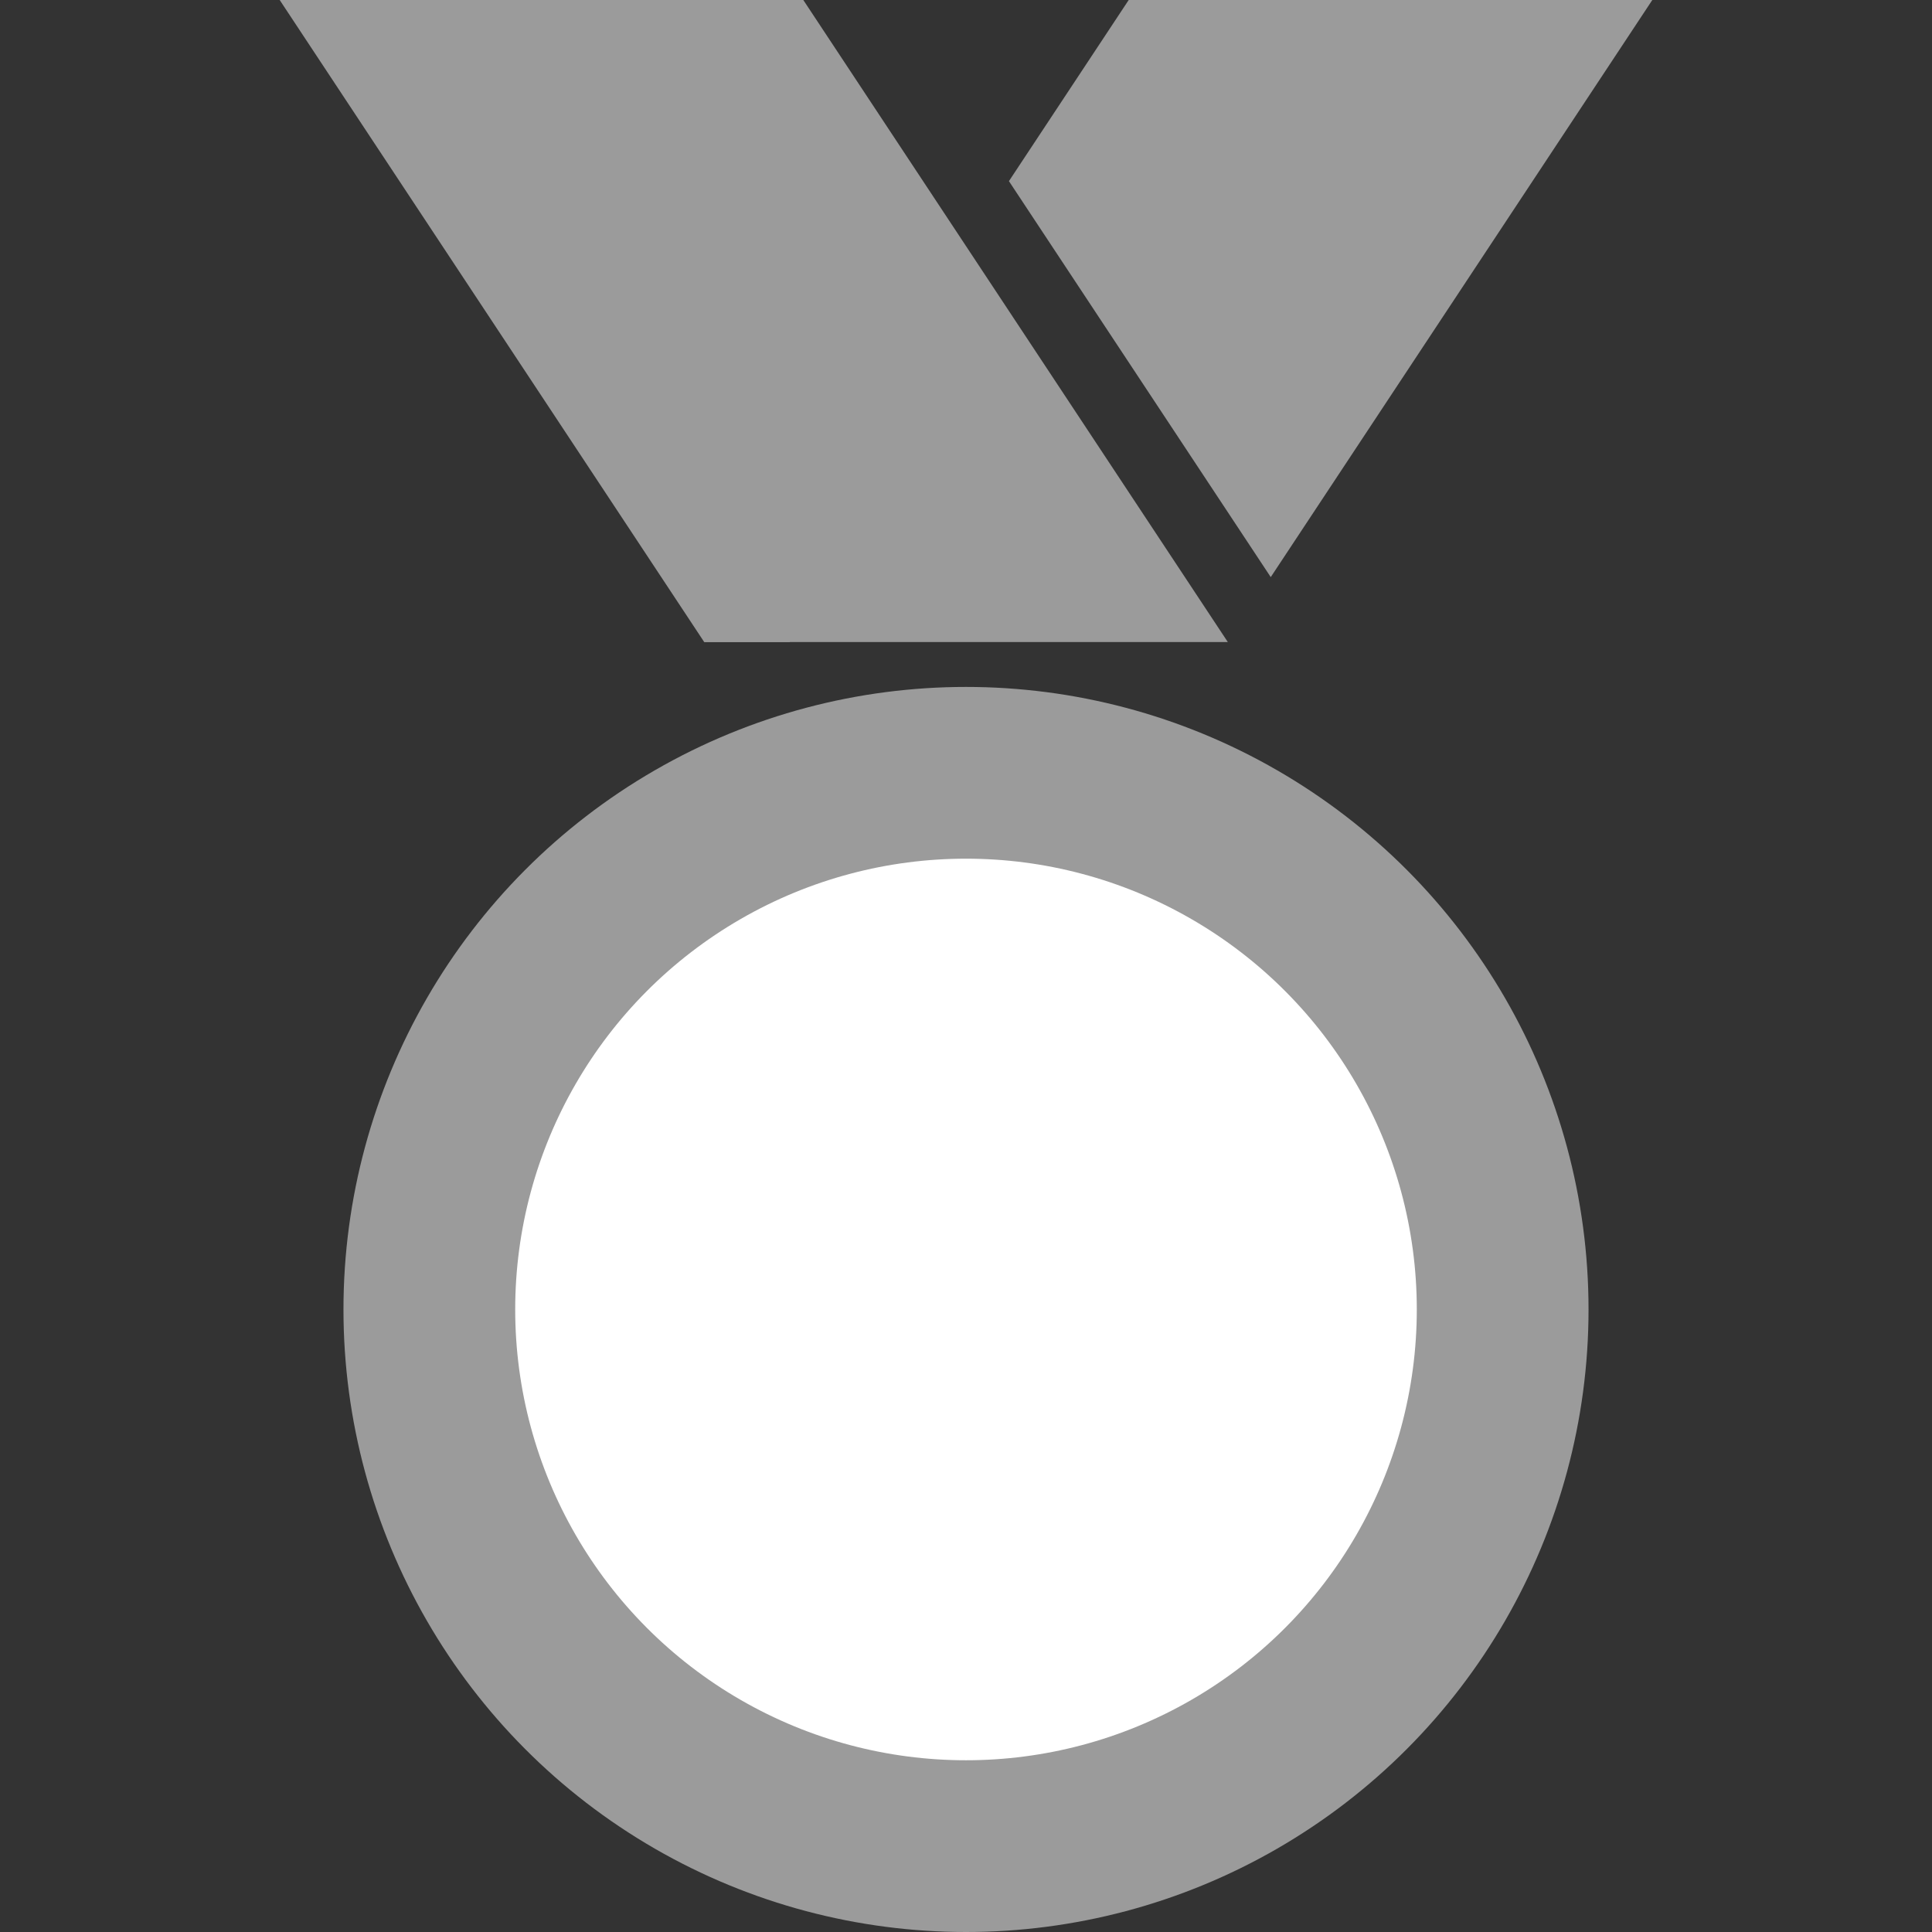 <?xml version="1.0" encoding="iso-8859-1"?>
<svg width="45px" height="45px" viewBox="0 0 45 45" version="1.1" xmlns="http://www.w3.org/2000/svg" xmlns:xlink="http://www.w3.org/1999/xlink">
   <rect x="0" y="0" width="45" height="45" fill="#333333" stroke="none"/>
   <g id="Symbols" stroke="none" stroke-width="1" fill="none" fill-rule="evenodd">
       <g id="Endorsement">
           <circle id="Oval" fill="#9B9B9B" cx="22.5" cy="30.5" r="14.5"></circle>
           <circle id="Oval" fill="#FFFFFF" cx="22.5" cy="30.5" r="10.5"></circle>
           <path d="M29.598,13.442 L23.5,4.219 L26.402,-0.17 L38.598,-0.17 L29.598,13.442 Z M18.402,14.954 L16.402,14.954 L17.402,13.442 L18.402,14.954 Z" id="Combined-Shape" fill="#9B9B9B"></path>
           <polygon id="Rectangle" fill="#9B9B9B" transform="translate(17.5, 7.392) rotate(-30) translate(-17.5, -7.392) " points="11.67 -4.706 22.232 1.392 23.33 19.49 12.768 13.392"></polygon>
       </g>
   </g>
</svg>
